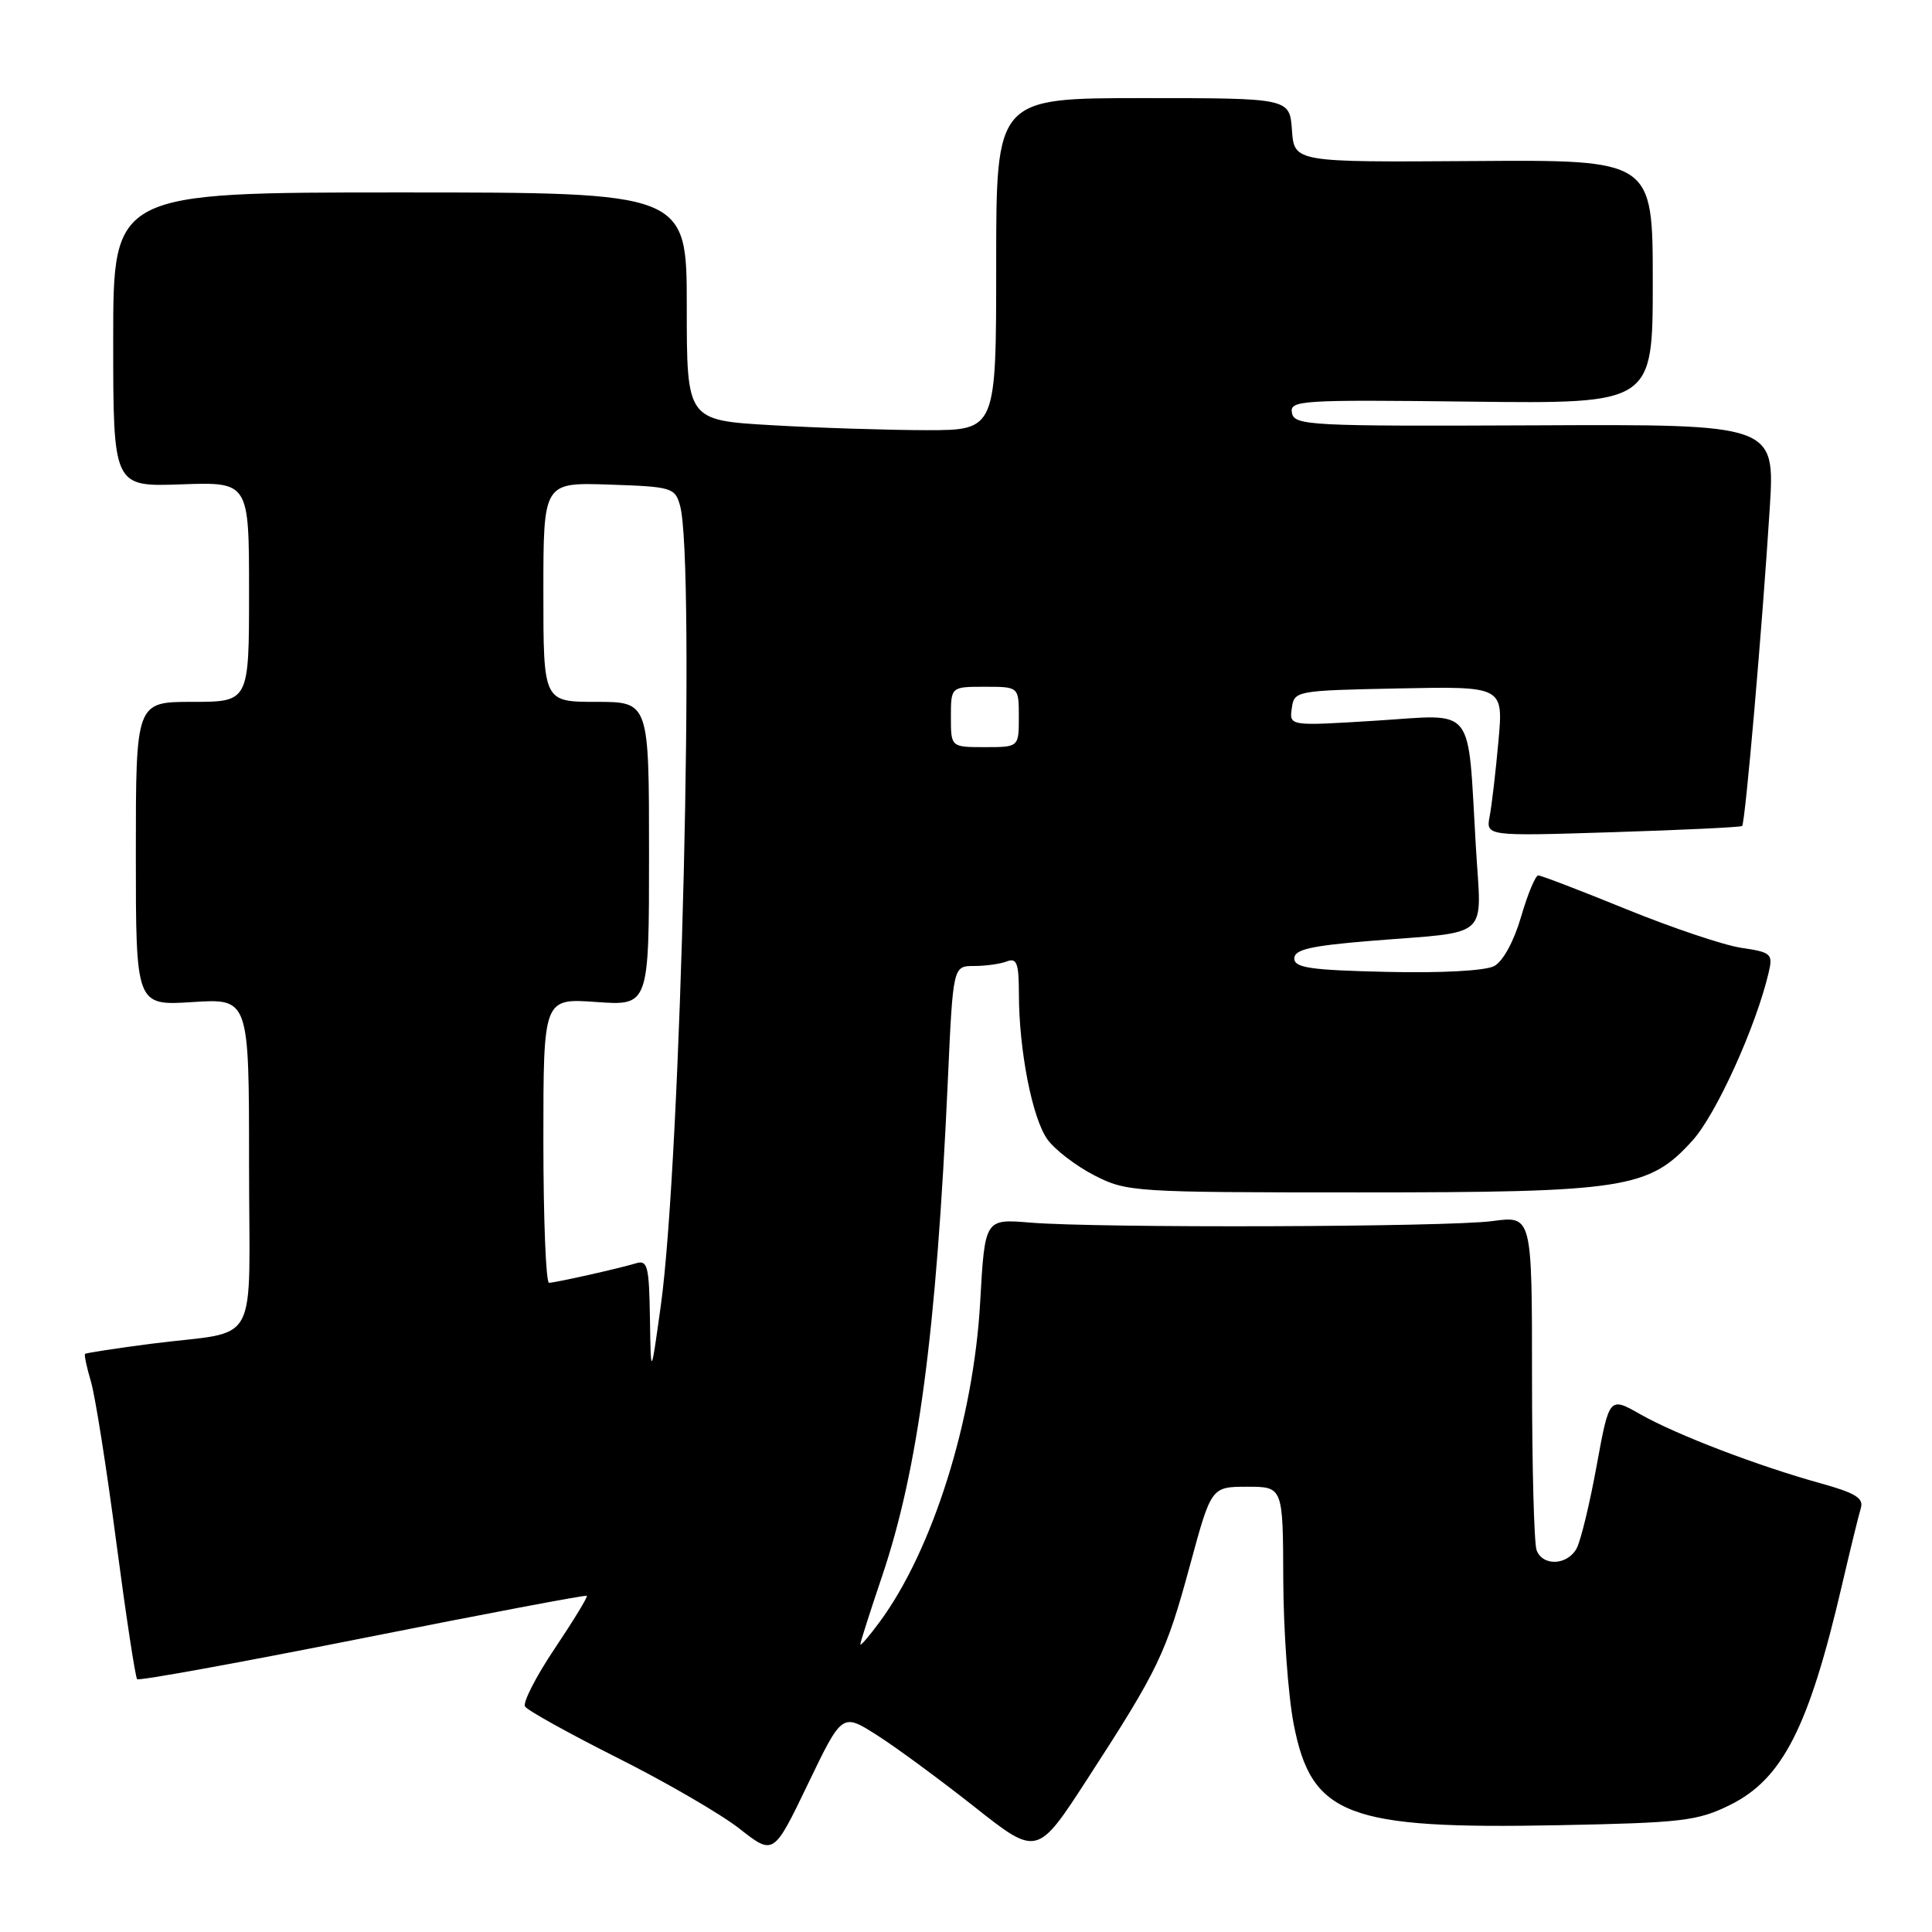 <?xml version="1.0" encoding="UTF-8" standalone="no"?>
<!DOCTYPE svg PUBLIC "-//W3C//DTD SVG 1.1//EN" "http://www.w3.org/Graphics/SVG/1.1/DTD/svg11.dtd" >
<svg xmlns="http://www.w3.org/2000/svg" xmlns:xlink="http://www.w3.org/1999/xlink" version="1.1" viewBox="0 0 256 256">
 <g >
 <path fill="currentColor"
d=" M 116.16 229.89 C 118.69 231.49 124.50 235.77 129.09 239.39 C 137.43 245.99 137.43 245.99 144.13 235.65 C 153.52 221.16 154.50 219.12 157.68 207.40 C 160.50 197.01 160.50 197.01 165.25 197.00 C 170.00 197.00 170.00 197.00 170.04 209.25 C 170.06 215.99 170.68 224.63 171.42 228.45 C 173.77 240.59 178.51 242.40 206.50 241.85 C 222.91 241.53 224.92 241.29 229.21 239.18 C 236.19 235.74 239.68 228.91 244.08 210.00 C 245.17 205.32 246.29 200.75 246.57 199.83 C 246.97 198.52 245.86 197.83 241.29 196.56 C 232.91 194.24 222.13 190.11 217.37 187.41 C 213.24 185.06 213.24 185.06 211.57 194.18 C 210.66 199.20 209.46 204.14 208.92 205.16 C 207.71 207.41 204.44 207.58 203.61 205.42 C 203.27 204.55 203.00 194.22 203.00 182.47 C 203.00 161.09 203.00 161.09 197.75 161.80 C 191.75 162.60 145.54 162.75 136.50 162.00 C 130.50 161.50 130.50 161.50 129.88 172.50 C 129.01 188.14 123.58 205.42 116.54 214.94 C 115.14 216.84 114.00 218.16 114.00 217.88 C 114.00 217.60 115.29 213.56 116.87 208.89 C 121.68 194.64 124.07 176.67 125.59 143.25 C 126.28 128.00 126.28 128.00 129.06 128.00 C 130.59 128.00 132.55 127.73 133.42 127.39 C 134.73 126.89 135.00 127.63 135.01 131.64 C 135.01 139.18 136.79 148.23 138.80 150.99 C 139.80 152.37 142.60 154.51 145.02 155.75 C 149.30 157.94 150.26 158.00 180.03 158.00 C 215.33 158.00 218.50 157.51 224.26 151.13 C 227.41 147.65 232.68 136.03 234.36 128.86 C 234.94 126.39 234.71 126.18 230.73 125.59 C 228.38 125.24 221.53 122.93 215.49 120.47 C 209.45 118.01 204.21 116.00 203.83 116.00 C 203.45 116.00 202.43 118.46 201.55 121.48 C 200.60 124.73 199.16 127.38 197.99 128.01 C 196.82 128.63 191.01 128.95 183.76 128.78 C 173.65 128.55 171.50 128.24 171.50 127.00 C 171.50 125.82 173.64 125.33 181.50 124.68 C 197.79 123.36 196.29 124.69 195.56 112.21 C 194.43 93.09 195.67 94.66 182.35 95.49 C 170.83 96.21 170.83 96.21 171.17 93.85 C 171.50 91.53 171.66 91.50 185.35 91.22 C 199.21 90.94 199.21 90.94 198.55 98.22 C 198.19 102.22 197.67 106.69 197.39 108.15 C 196.89 110.80 196.89 110.80 213.69 110.27 C 222.94 109.98 230.65 109.61 230.84 109.45 C 231.25 109.10 233.52 82.94 234.50 67.36 C 235.20 56.21 235.20 56.21 203.37 56.36 C 173.55 56.49 171.52 56.39 171.19 54.72 C 170.86 53.04 172.26 52.95 194.92 53.22 C 219.00 53.50 219.00 53.50 219.00 37.34 C 219.00 21.17 219.00 21.17 195.25 21.34 C 171.50 21.50 171.50 21.50 171.19 17.25 C 170.89 13.00 170.89 13.00 151.44 13.00 C 132.00 13.00 132.00 13.00 132.00 35.00 C 132.00 57.00 132.00 57.00 122.75 57.00 C 117.66 56.99 108.44 56.70 102.25 56.34 C 91.00 55.69 91.00 55.69 91.00 40.60 C 91.00 25.50 91.00 25.50 53.00 25.50 C 15.00 25.50 15.00 25.50 15.00 45.00 C 15.00 64.50 15.00 64.50 24.00 64.18 C 33.00 63.86 33.00 63.86 33.00 78.43 C 33.00 93.00 33.00 93.00 25.50 93.00 C 18.00 93.00 18.00 93.00 18.00 113.13 C 18.00 133.26 18.00 133.26 25.50 132.78 C 33.00 132.30 33.00 132.30 33.00 154.13 C 33.00 179.31 34.71 176.16 20.00 178.06 C 15.33 178.67 11.40 179.27 11.27 179.40 C 11.14 179.53 11.49 181.18 12.05 183.07 C 12.61 184.95 14.12 194.50 15.40 204.29 C 16.69 214.07 17.94 222.27 18.17 222.50 C 18.41 222.74 31.85 220.29 48.05 217.07 C 64.25 213.84 77.62 211.31 77.76 211.45 C 77.91 211.58 75.99 214.73 73.51 218.43 C 71.02 222.14 69.25 225.60 69.57 226.12 C 69.89 226.64 75.41 229.70 81.83 232.93 C 88.25 236.15 95.53 240.38 98.00 242.32 C 102.50 245.85 102.50 245.85 107.04 236.42 C 111.58 226.98 111.58 226.98 116.16 229.89 Z  M 86.12 174.68 C 86.01 167.73 85.81 166.92 84.25 167.40 C 81.93 168.10 73.70 169.94 72.75 169.98 C 72.34 169.99 72.00 161.51 72.00 151.13 C 72.00 132.27 72.00 132.27 79.00 132.77 C 86.00 133.27 86.00 133.27 86.00 113.13 C 86.00 93.00 86.00 93.00 79.00 93.00 C 72.00 93.00 72.00 93.00 72.00 78.46 C 72.00 63.92 72.00 63.92 80.71 64.21 C 89.04 64.49 89.44 64.61 90.11 67.00 C 92.15 74.35 90.24 153.77 87.56 173.00 C 86.24 182.50 86.24 182.50 86.12 174.68 Z  M 126.00 95.00 C 126.00 91.00 126.00 91.00 130.50 91.00 C 135.00 91.00 135.00 91.00 135.00 95.00 C 135.00 99.00 135.00 99.00 130.50 99.00 C 126.00 99.00 126.00 99.00 126.00 95.00 Z "/>
</g>
</svg>
